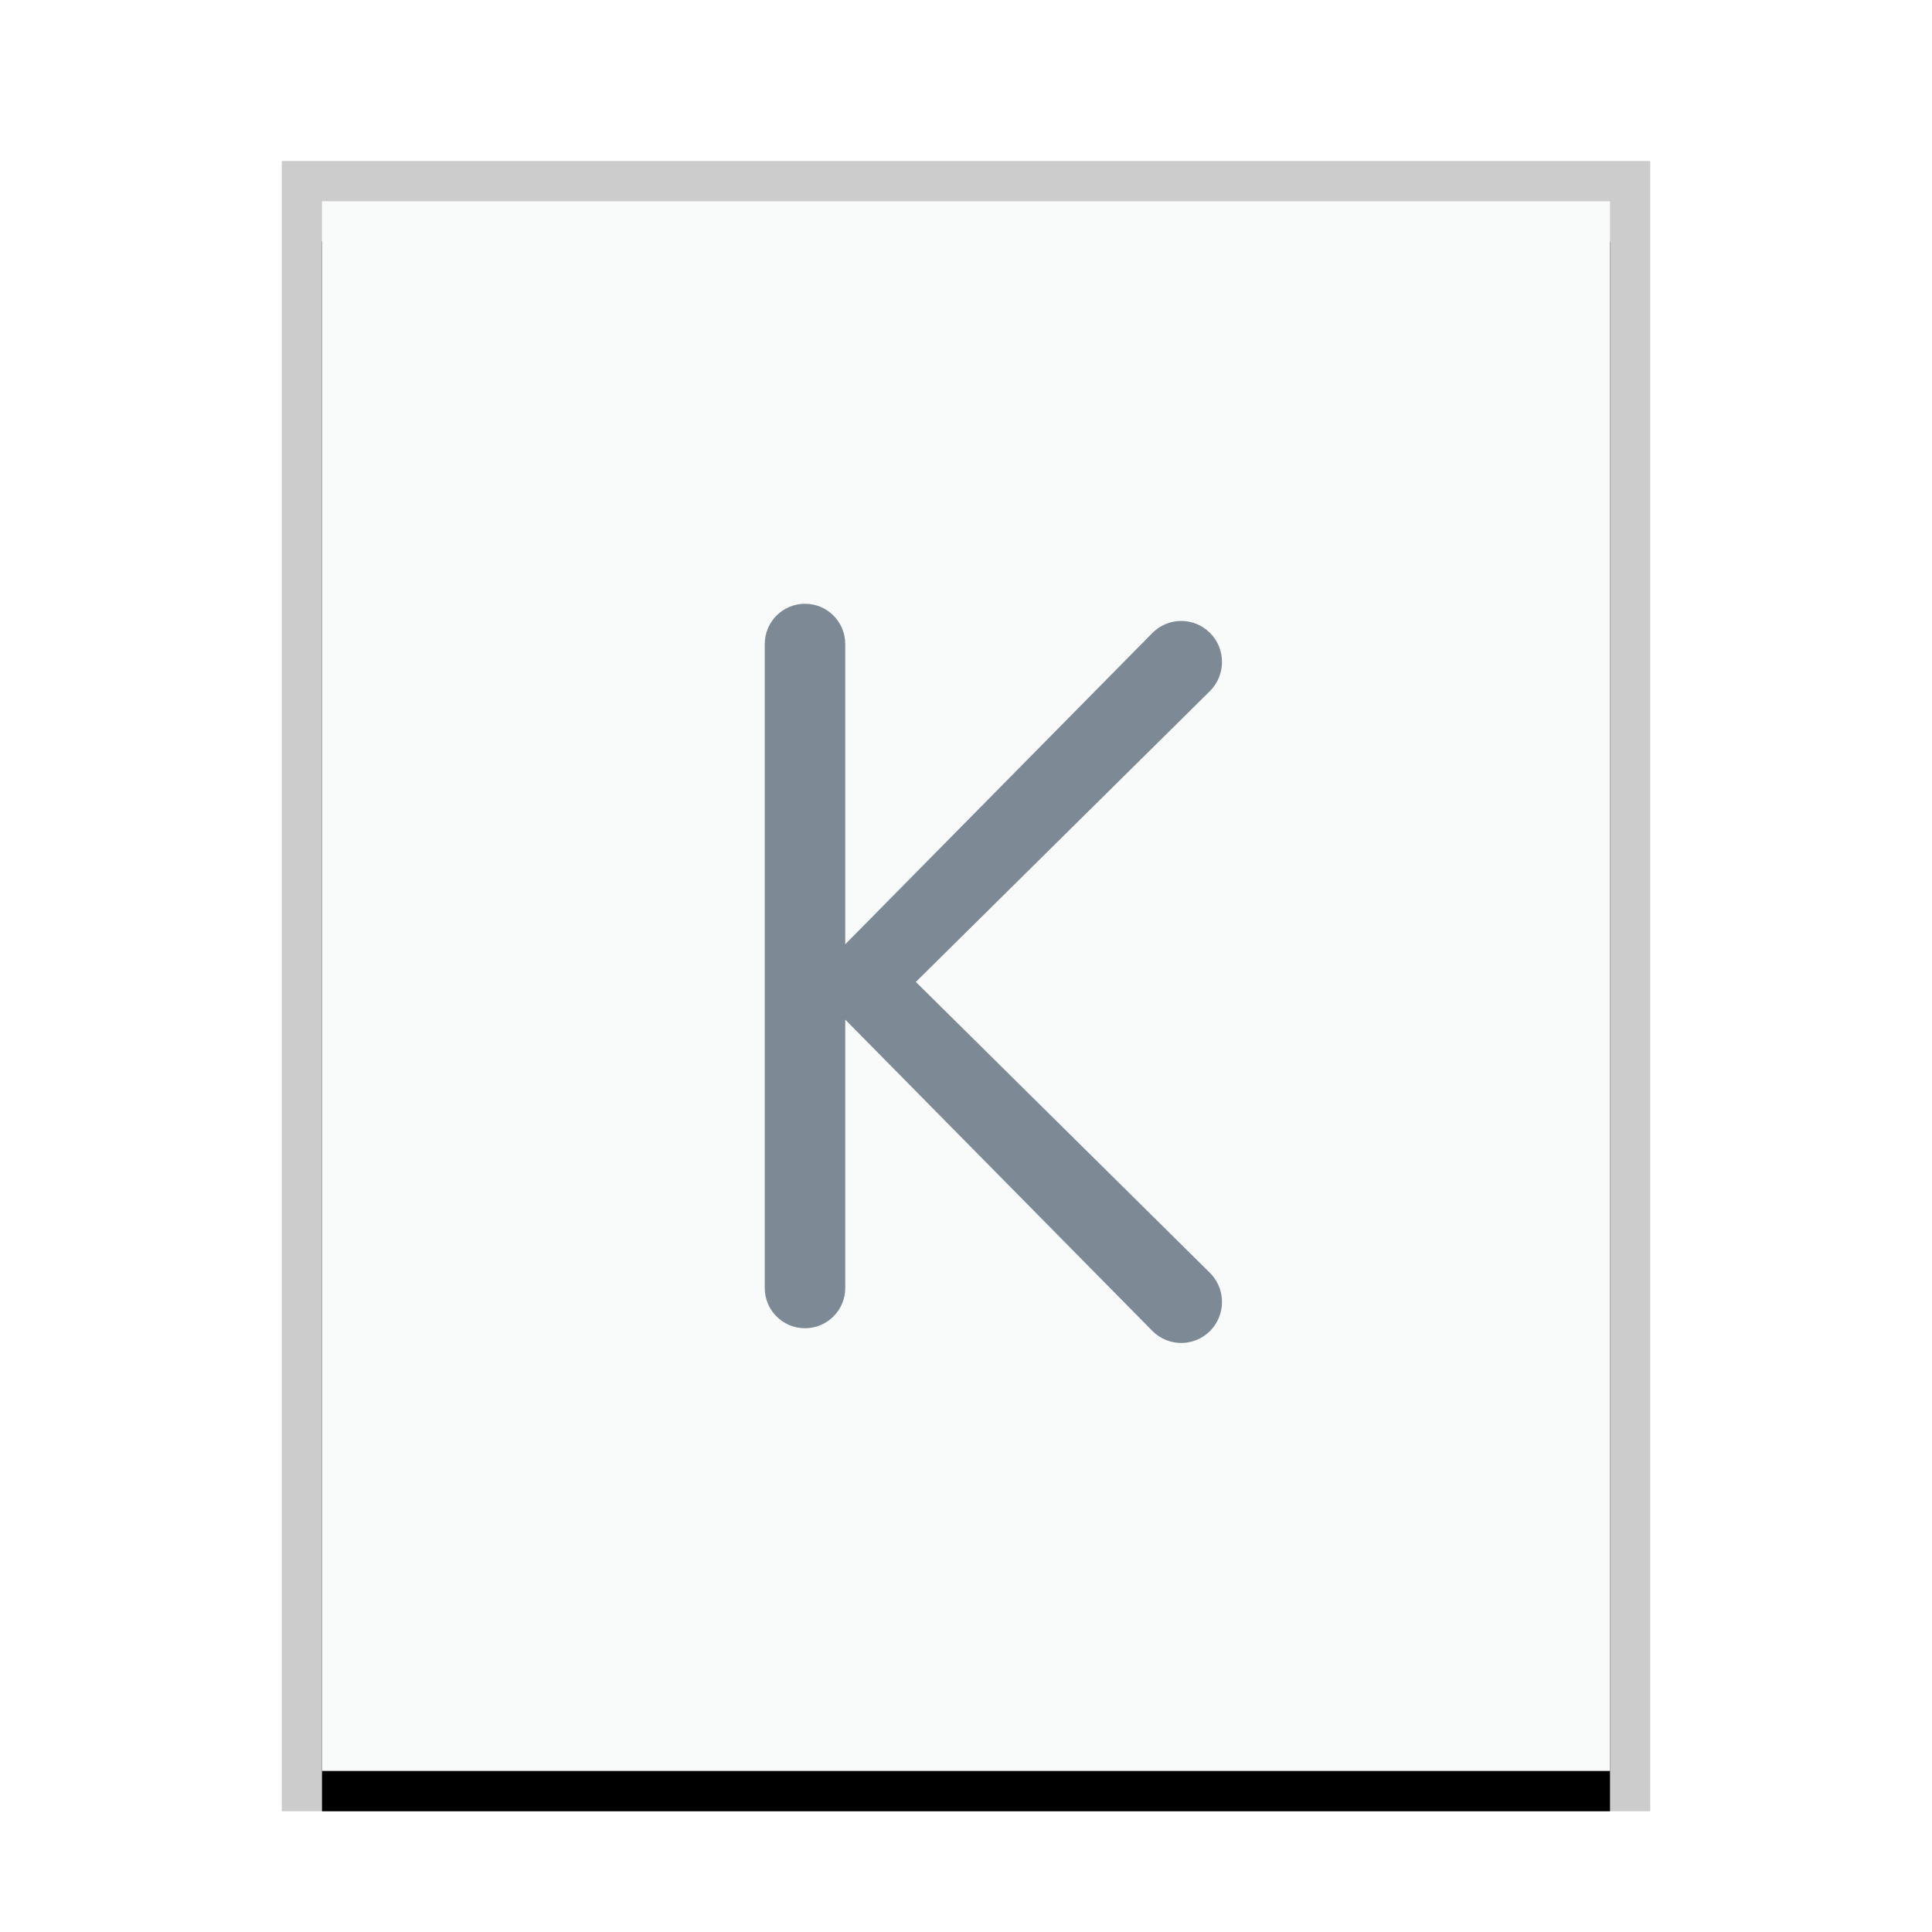 <svg xmlns="http://www.w3.org/2000/svg" xmlns:xlink="http://www.w3.org/1999/xlink" width="48" height="48" viewBox="0 0 48 48">
  <defs>
    <rect id="application-x-kmymoney-b" width="32" height="39" x="1" y="1"/>
    <filter id="application-x-kmymoney-a" width="112.5%" height="110.3%" x="-6.2%" y="-2.6%" filterUnits="objectBoundingBox">
      <feOffset dy="1" in="SourceAlpha" result="shadowOffsetOuter1"/>
      <feGaussianBlur in="shadowOffsetOuter1" result="shadowBlurOuter1" stdDeviation=".5"/>
      <feColorMatrix in="shadowBlurOuter1" values="0 0 0 0 0   0 0 0 0 0   0 0 0 0 0  0 0 0 0.2 0"/>
    </filter>
  </defs>
  <g fill="none" fill-rule="evenodd">
    <g transform="translate(7 4)">
      <use fill="#000" filter="url(#application-x-kmymoney-a)" xlink:href="#application-x-kmymoney-b"/>
      <use fill="#F9FBFB" xlink:href="#application-x-kmymoney-b"/>
      <path fill="#000" fill-opacity=".2" fill-rule="nonzero" d="M34,0 L0,0 L0,41 L34,41 L34,0 Z M33,1 L33,40 L1,40 L1,1 L33,1 Z"/>
    </g>
    <path fill="#2A4052" fill-opacity=".6" d="M20,15 C20.552,15 21,15.448 21,16 L21,23.46 L28.63,15.727 C29.021,15.331 29.66,15.327 30.056,15.718 C30.059,15.721 30.062,15.724 30.066,15.727 C30.462,16.129 30.458,16.776 30.057,17.173 L22.754,24.396 L30.057,31.62 C30.427,31.986 30.459,32.566 30.15,32.969 L30.066,33.066 C30.062,33.069 30.059,33.072 30.056,33.075 C29.66,33.466 29.021,33.462 28.63,33.066 L28.63,33.066 L21,25.332 L21,32 C21,32.552 20.552,33 20,33 C19.448,33 19,32.552 19,32 L19,16 C19,15.448 19.448,15 20,15 Z"/>
  </g>
</svg>
